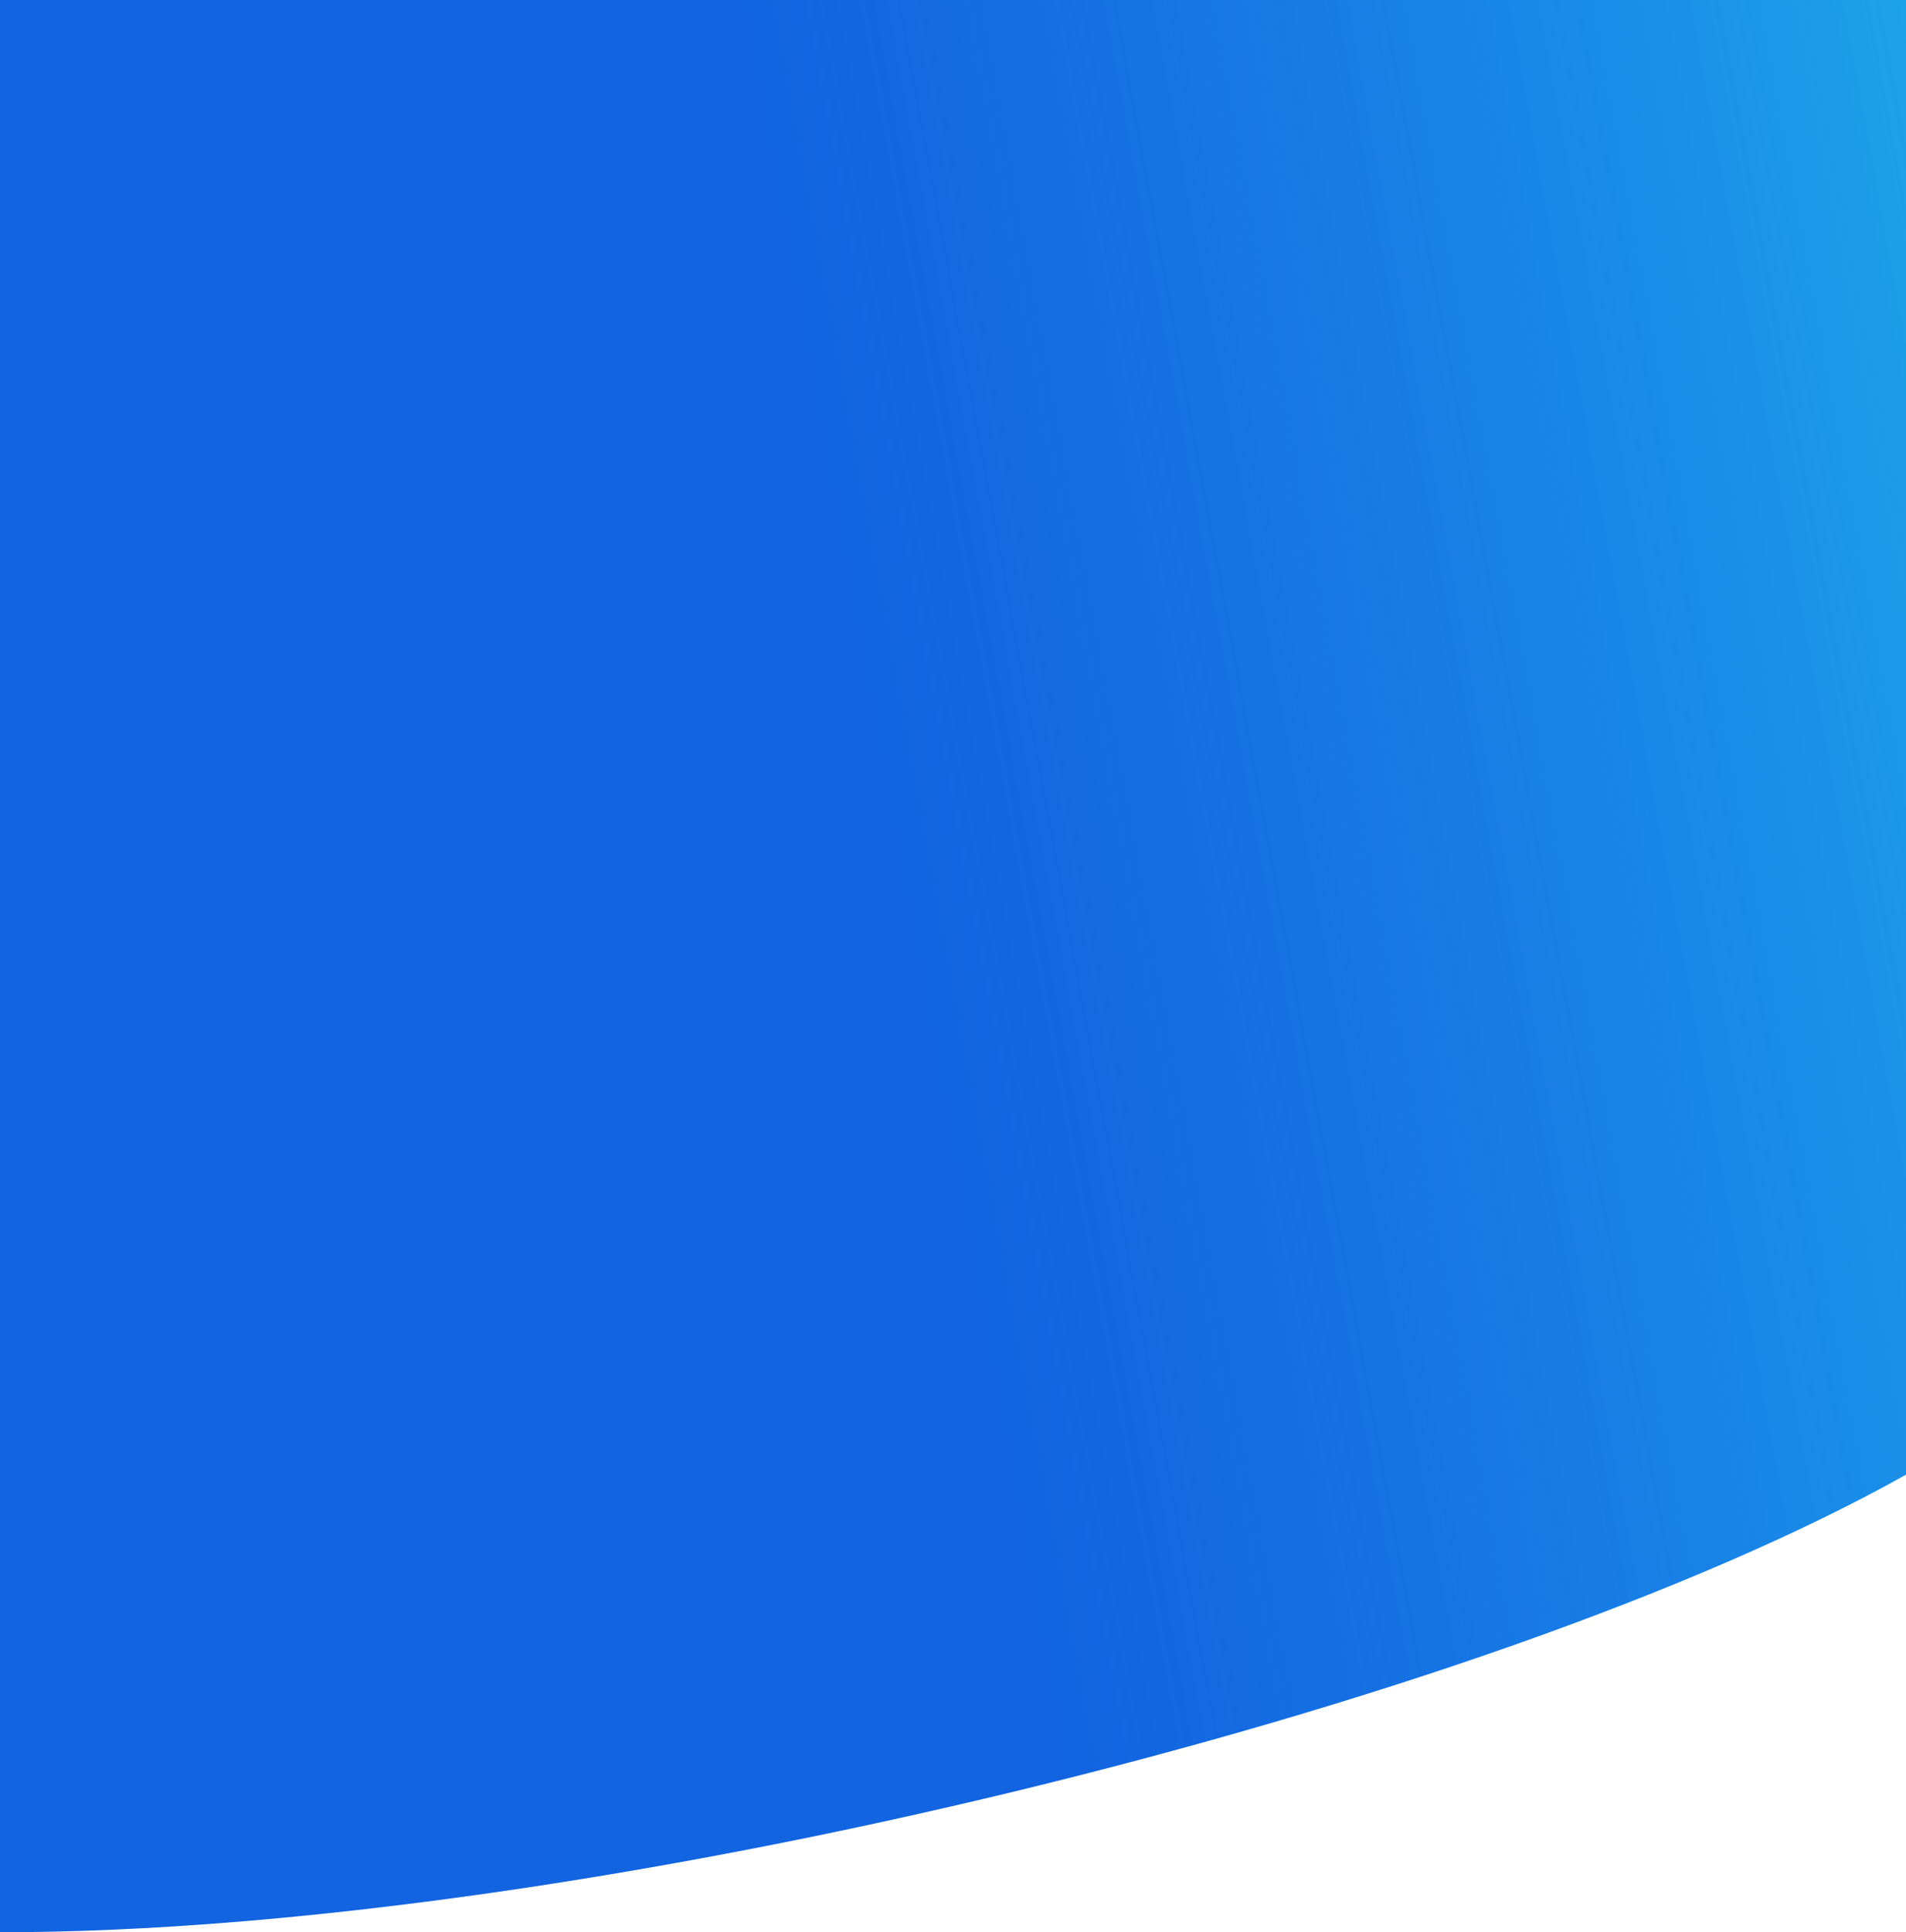 <svg width="375" height="380" viewBox="0 0 375 380" fill="none" xmlns="http://www.w3.org/2000/svg">
<path d="M0 0H375V290C293 336 115 380 0 380V0Z" fill="#1264E0"/>
<path d="M0 0H375V290C293 336 115 380 0 380V0Z" fill="url(#paint0_linear_1_4696)" fill-opacity="0.5"/>
<defs>
<linearGradient id="paint0_linear_1_4696" x1="436" y1="113" x2="175.318" y2="160.715" gradientUnits="userSpaceOnUse">
<stop stop-color="#2BFFF2"/>
<stop offset="1" stop-color="#2BBFFF" stop-opacity="0"/>
</linearGradient>
</defs>
</svg>
